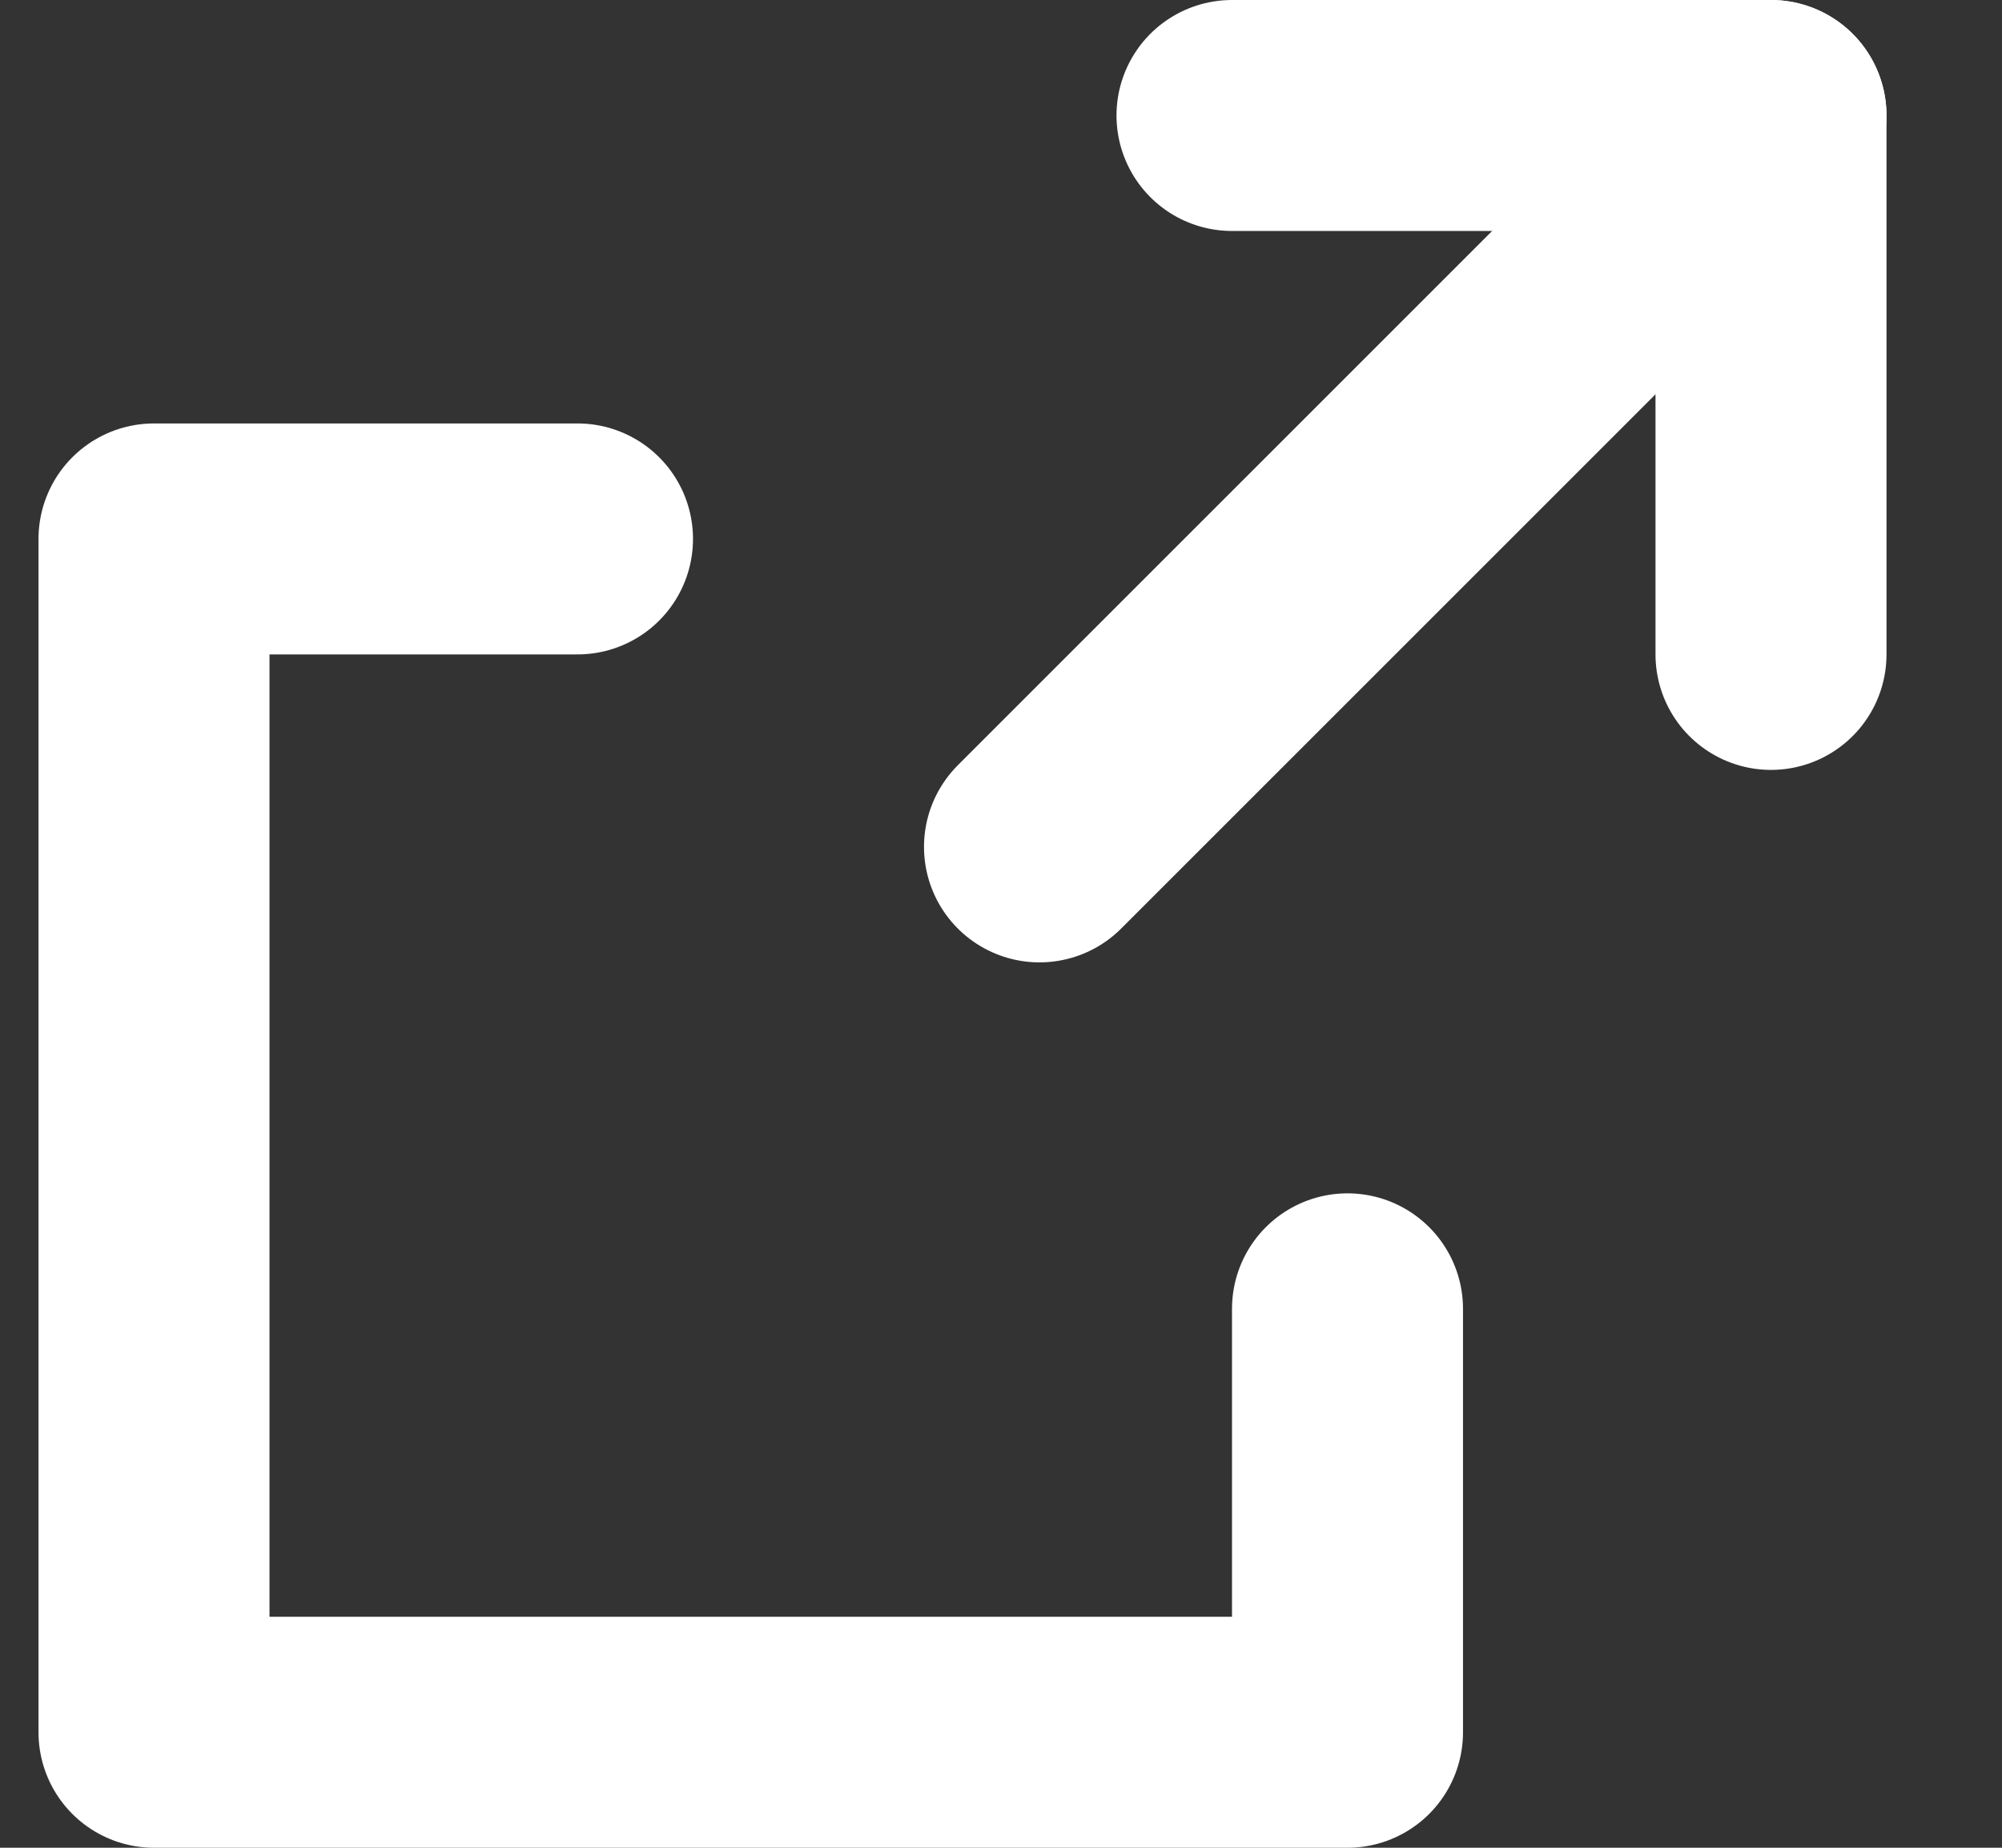 <svg width="13" height="12" viewBox="0 0 13 12" fill="none" xmlns="http://www.w3.org/2000/svg">
<rect x="0" y="0" width="13" height="12" fill="#333333" stroke="none"/>
<path d="M11.5 0.75L6.75 5.5" stroke="white" stroke-width="1.5" stroke-linecap="round" stroke-linejoin="round"/>
<path d="M8 0.75H11.5V4.25" stroke="white" stroke-width="1.5" stroke-linecap="round" stroke-linejoin="round"/>
<path d="M8.75 8.5V11.25L1 11.25L1 3.5H3.75" stroke="white" stroke-width="1.5" stroke-linecap="round" stroke-linejoin="round"/>
</svg>

